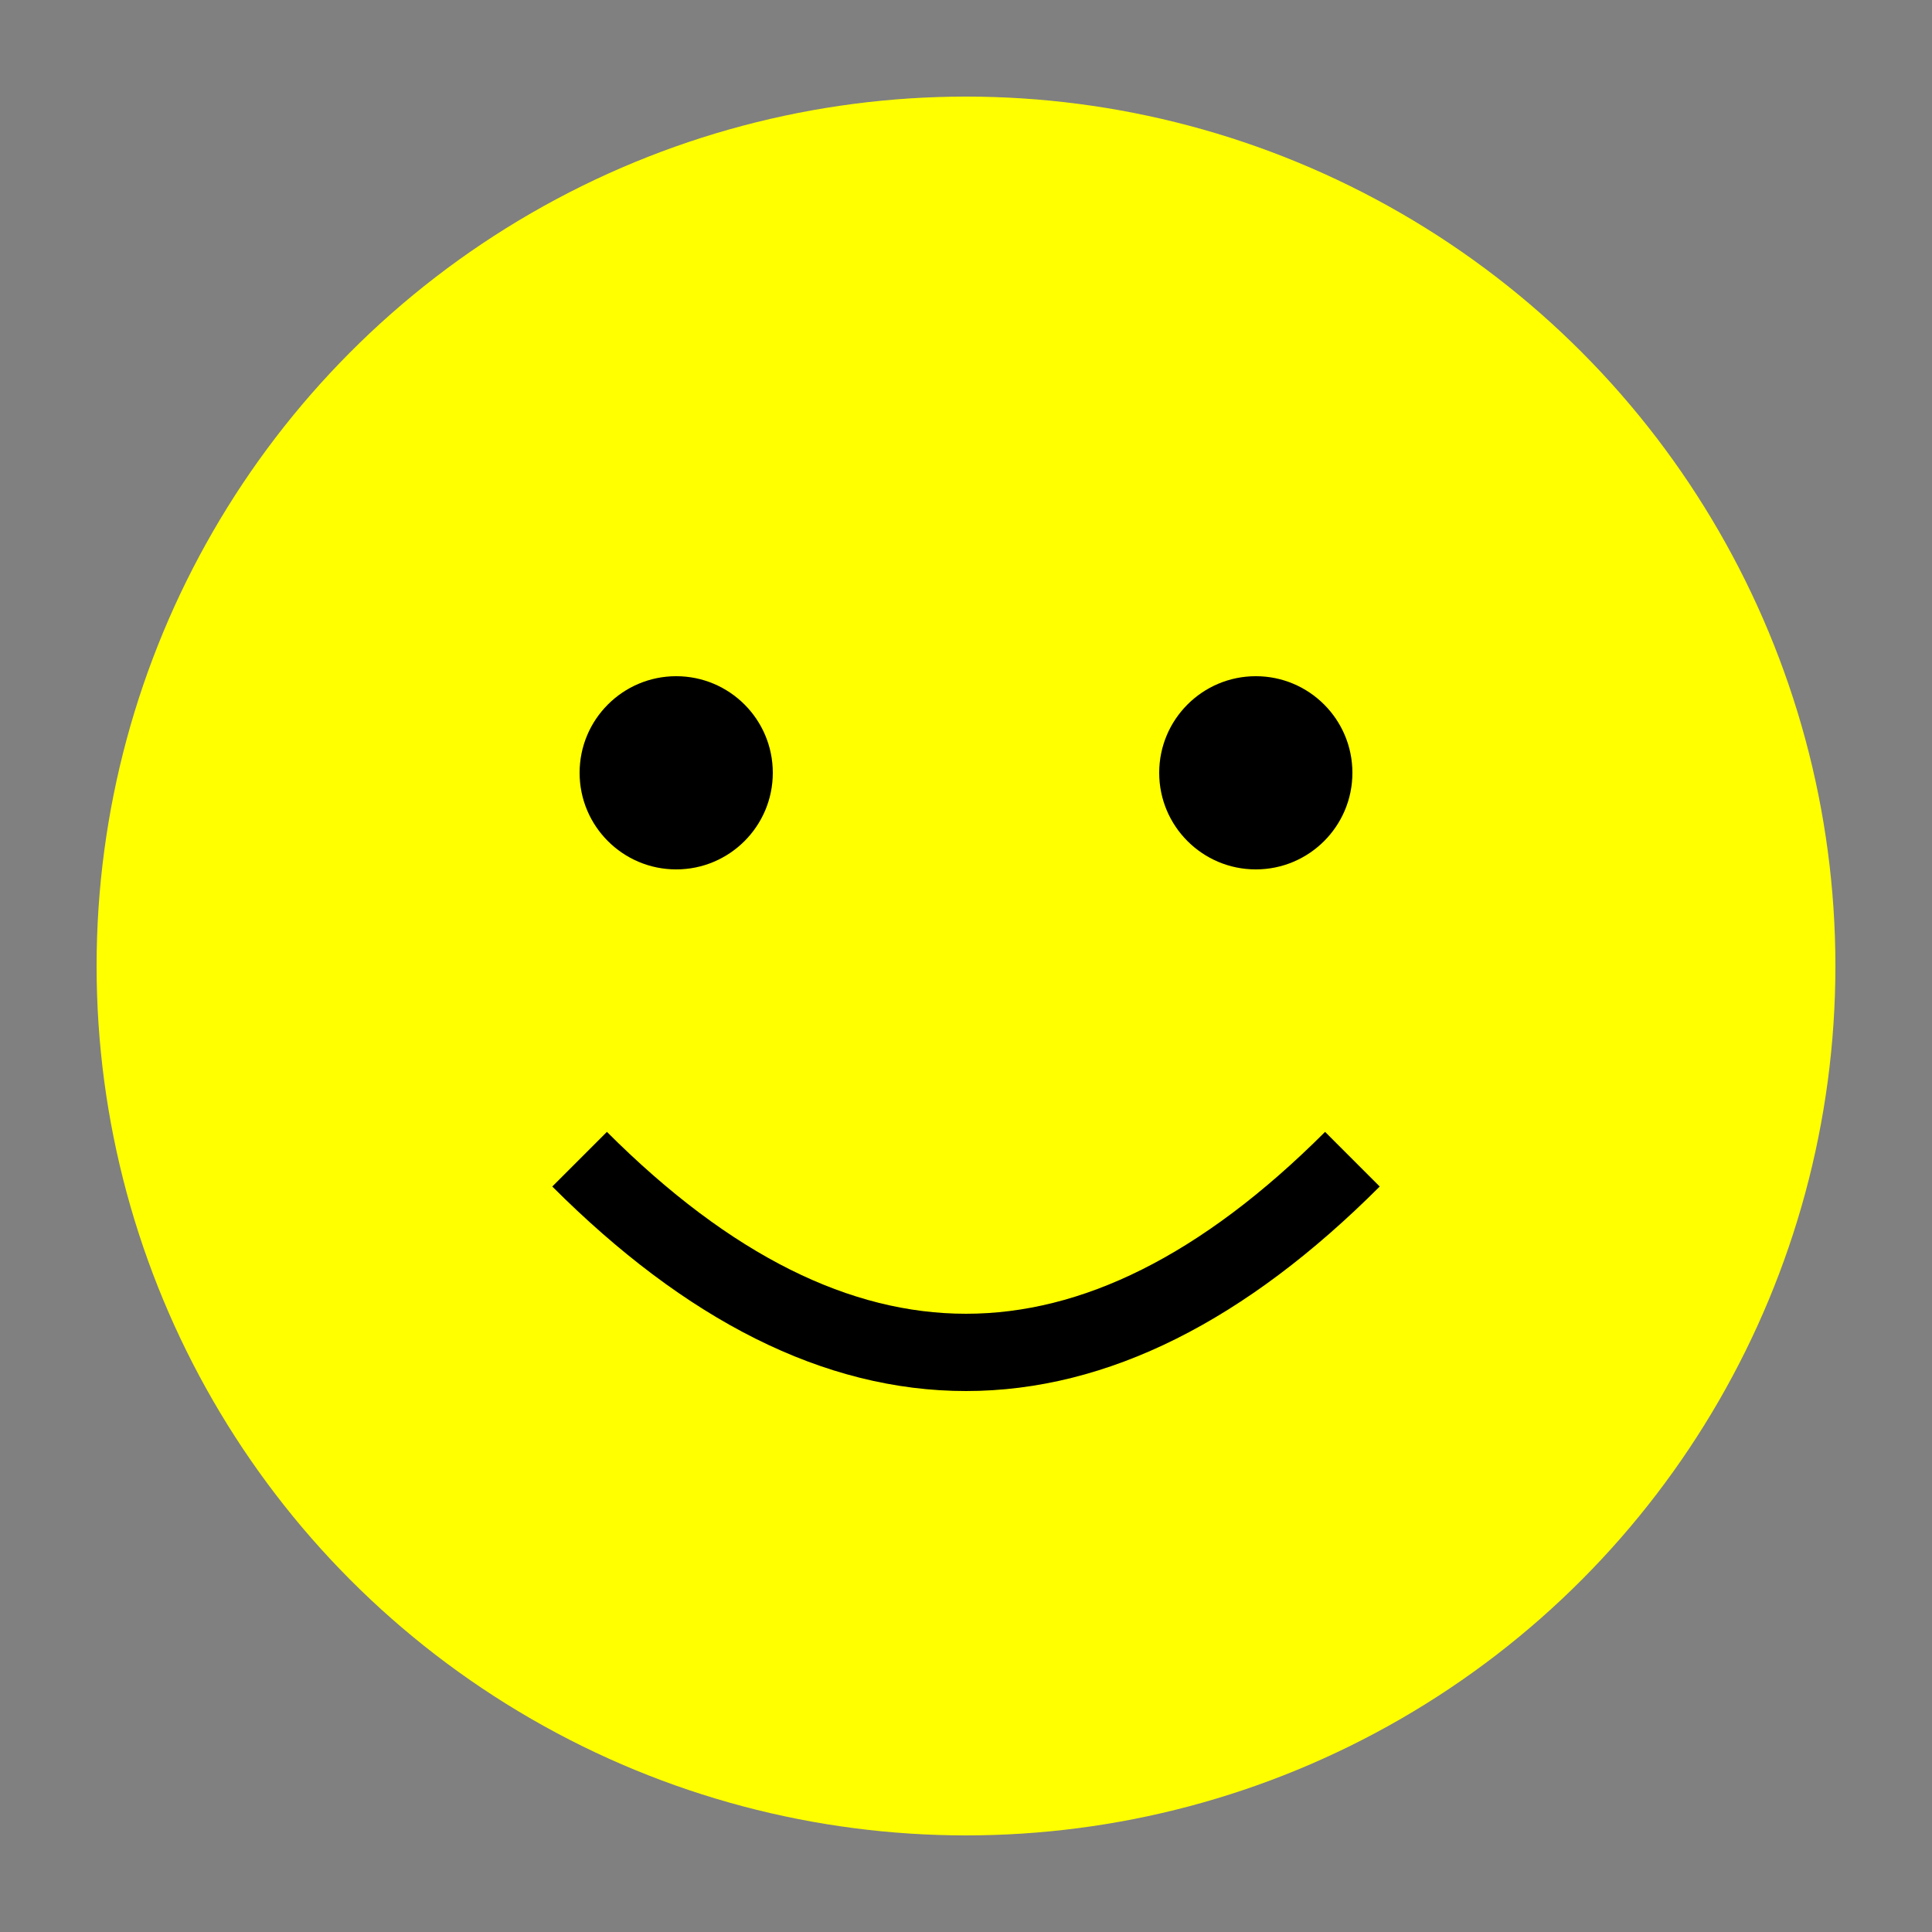 <svg xmlns="http://www.w3.org/2000/svg" viewBox="0 0 100 100" width="50" height="50">
  <rect x="0" y="0" width="100" height="100" fill="#808080" stroke="none"/>
  <circle cx="50" cy="50" r="45" fill="yellow"/>
  <circle cx="35" cy="40" r="5" fill="black"/>
  <circle cx="65" cy="40" r="5" fill="black"/>
  <path d="M30 60 Q50 80, 70 60" stroke="black" stroke-width="4" fill="none"/>
</svg>
